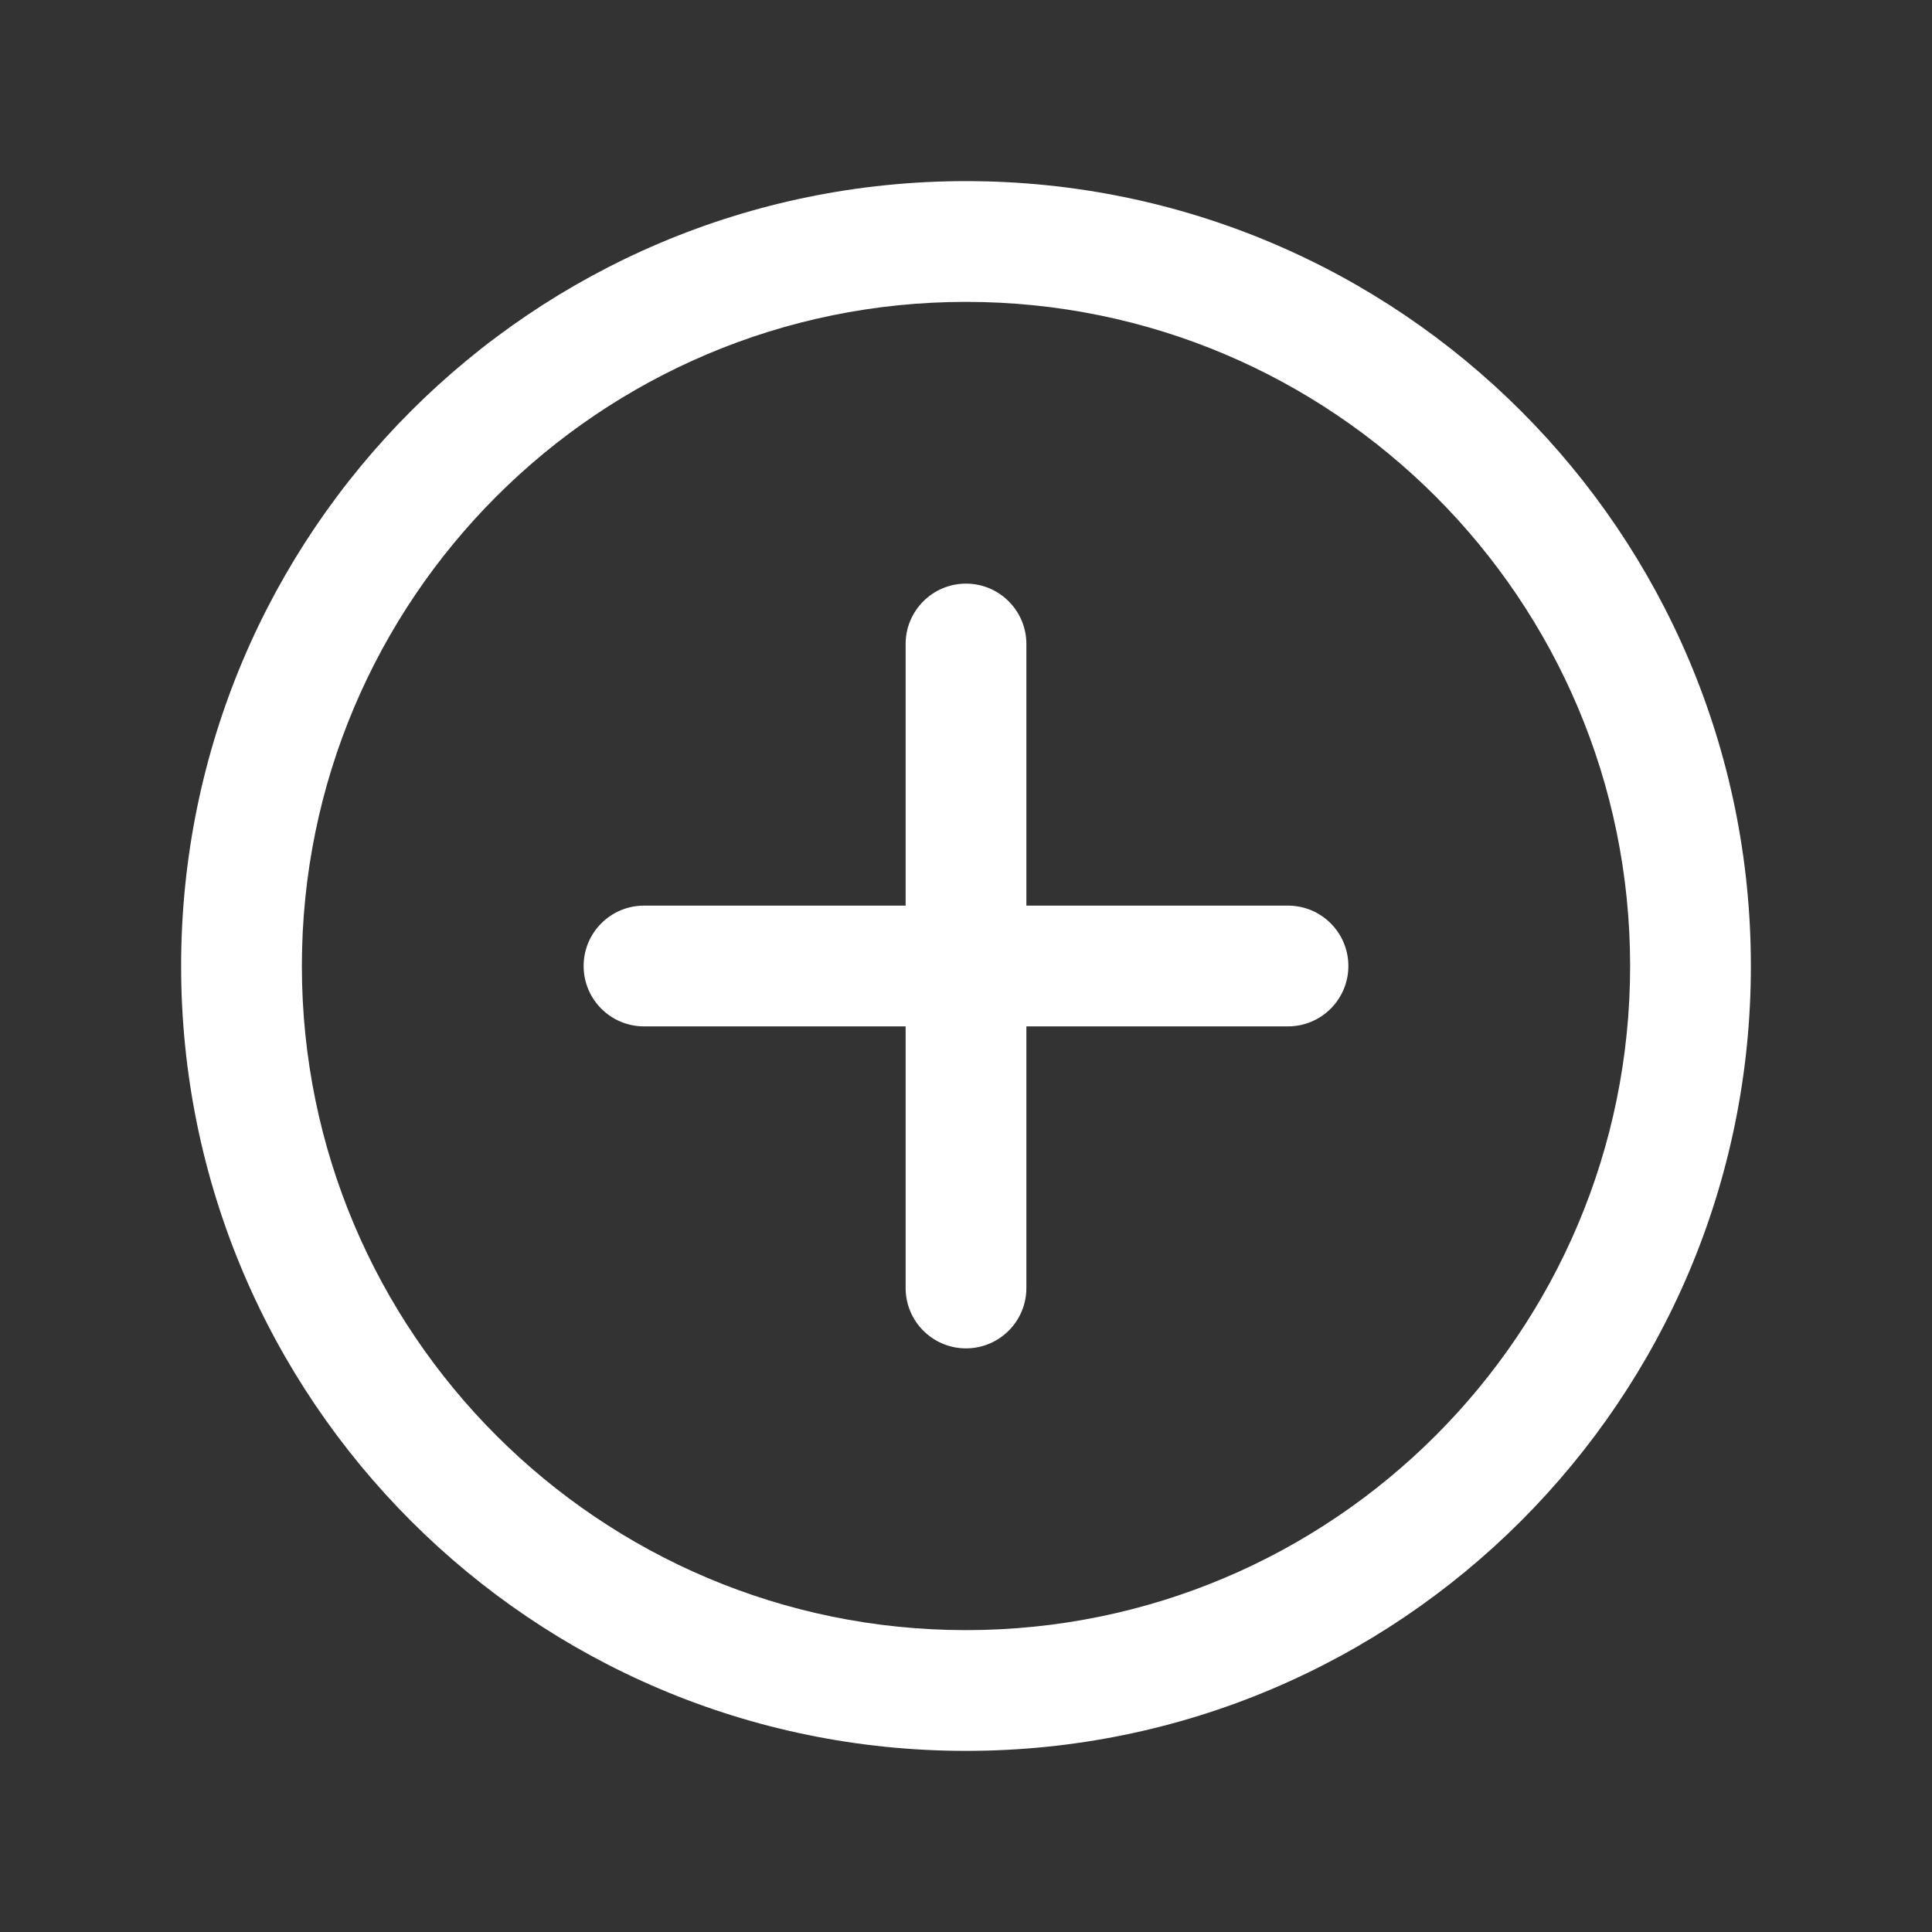 <svg xmlns="http://www.w3.org/2000/svg" width="24" height="24" fill="none" viewBox="0 0 24 24">
    <rect x="0" y="0" width="24" height="24" fill="#333333" stroke="none"/>
    <path fill="#fff" d="M12.75 8c0-.414-.336-.75-.75-.75s-.75.336-.75.75h1.5zm-1.5 8c0 .414.336.75.75.75s.75-.336.75-.75h-1.5zM8 11.25c-.414 0-.75.336-.75.75s.336.75.75.75v-1.5zm8 1.5c.414 0 .75-.336.75-.75s-.336-.75-.75-.75v1.5zM11.25 8v8h1.5V8h-1.5zM8 12.75h8v-1.5H8v1.5zM20.25 12c0 4.556-3.694 8.25-8.25 8.25v1.5c5.385 0 9.75-4.365 9.75-9.75h-1.5zM12 20.25c-4.556 0-8.25-3.694-8.25-8.25h-1.5c0 5.385 4.365 9.75 9.75 9.75v-1.5zM3.75 12c0-4.556 3.694-8.25 8.25-8.25v-1.5c-5.385 0-9.75 4.365-9.75 9.75h1.5zM12 3.75c4.556 0 8.25 3.694 8.25 8.25h1.5c0-5.385-4.365-9.75-9.75-9.75v1.5z"/>
</svg>
